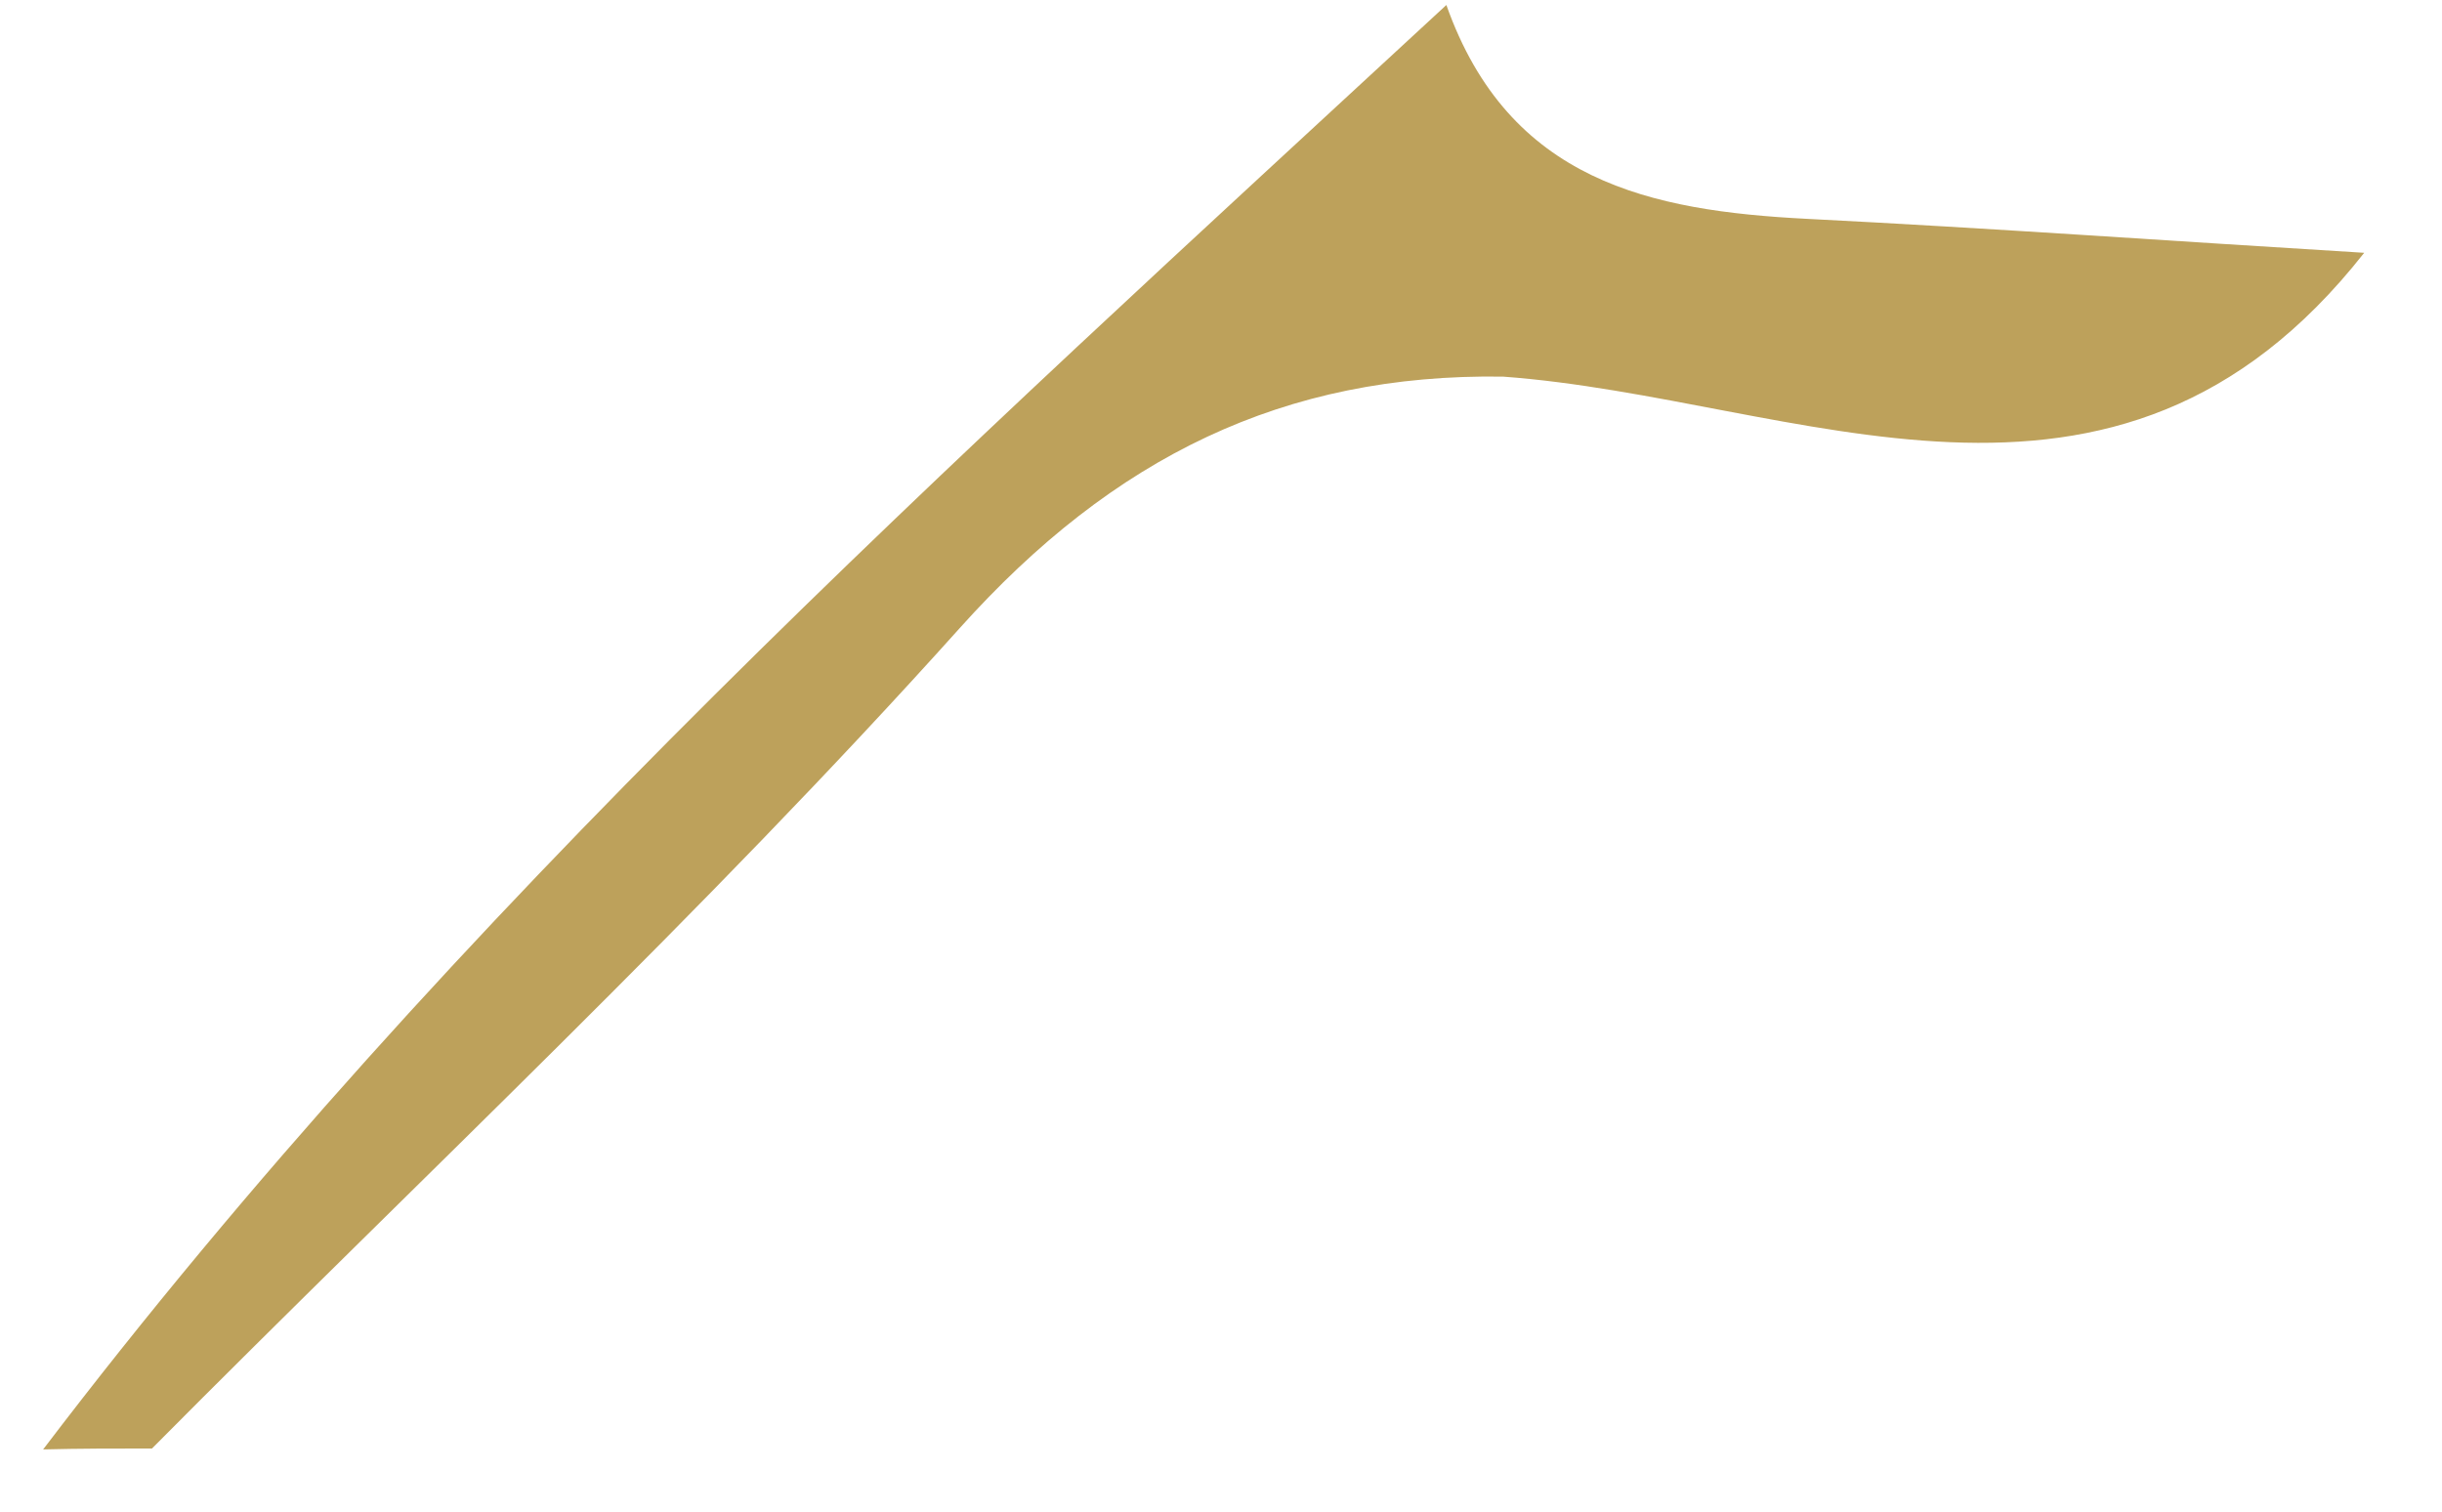 <svg xmlns="http://www.w3.org/2000/svg" width="21" height="13" viewBox="0 0 21 13" fill="none"><path d="M1.299 12.457C0.991 12.457 0.679 12.457 0.371 12.465C3.908 7.815 8.202 3.96 12.438 0.043C12.976 1.562 14.197 1.813 15.538 1.882C17.137 1.963 18.732 2.077 20.331 2.174C18.178 4.912 15.464 3.425 12.925 3.239C11.045 3.211 9.575 3.927 8.253 5.402C6.046 7.86 3.631 10.116 1.307 12.457H1.299Z" fill="#BDA15B"></path></svg>